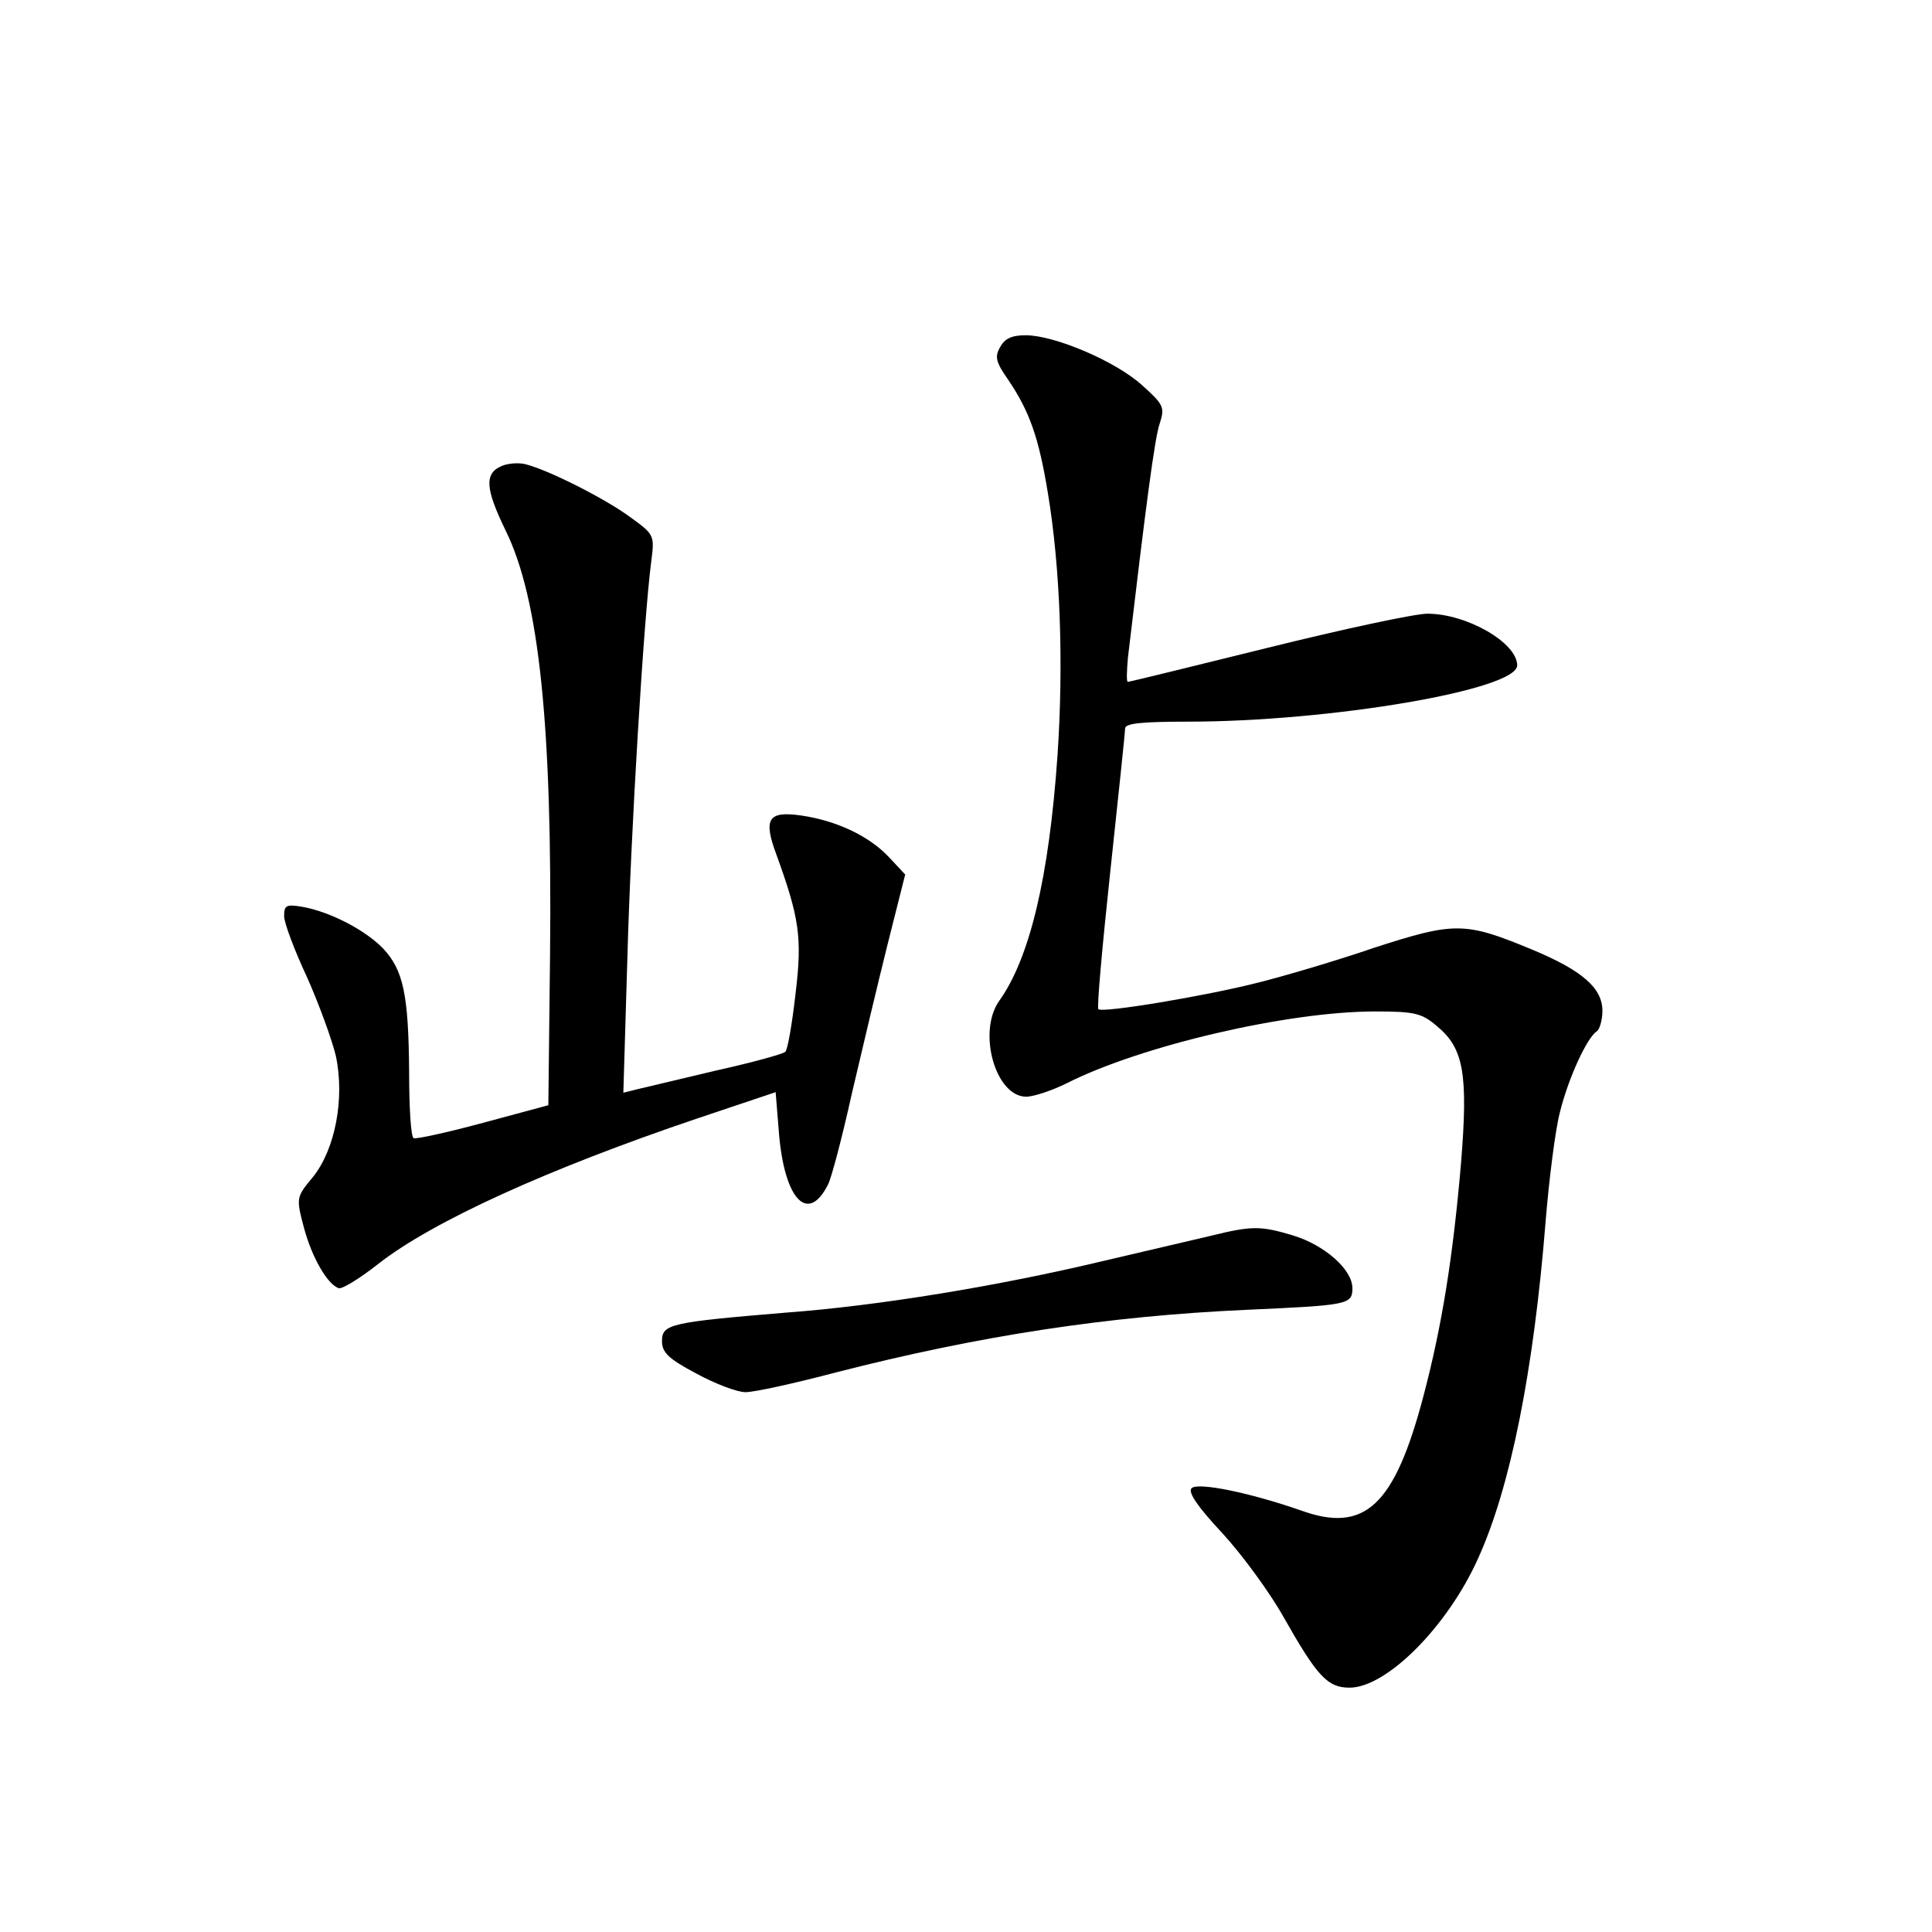<?xml version="1.0" standalone="no"?>
<!DOCTYPE svg PUBLIC "-//W3C//DTD SVG 20010904//EN"
 "http://www.w3.org/TR/2001/REC-SVG-20010904/DTD/svg10.dtd">
<svg version="1.0" xmlns="http://www.w3.org/2000/svg"
 width="340pt" height="340pt" viewBox="0 0 340 340"
 preserveAspectRatio="xMidYMid meet">
<g transform="translate(0,340) scale(0.1,-0.1)"
fill="#000000" stroke="none">
<path d="M1760 2789 c-10 -17 -7 -27 14 -57 38 -56 54 -102 70 -199 22 -132
28 -301 17 -463 -15 -215 -49 -357 -103 -432 -38 -55 -6 -168 48 -168 13 0 46
11 72 24 131 66 388 126 542 126 70 0 82 -3 109 -26 47 -39 55 -84 42 -243
-14 -162 -33 -283 -66 -408 -51 -193 -103 -242 -216 -201 -89 31 -181 50 -192
39 -7 -7 11 -33 54 -79 35 -38 84 -105 108 -148 59 -104 77 -124 116 -124 65
0 172 107 226 227 57 125 98 330 119 593 6 74 17 161 25 192 15 61 48 132 65
143 5 3 10 20 10 36 0 40 -35 71 -124 108 -118 49 -136 49 -278 3 -67 -23
-159 -50 -203 -61 -94 -24 -275 -54 -282 -47 -3 2 7 112 21 243 14 131 26 244
26 251 0 9 29 12 110 12 251 0 580 56 580 99 0 40 -89 91 -158 91 -22 0 -148
-27 -281 -60 -133 -33 -244 -60 -246 -60 -3 0 -2 19 0 43 31 262 47 387 56
412 9 28 7 33 -31 67 -46 42 -154 88 -205 88 -25 0 -37 -6 -45 -21z"/>
<path d="M883 2580 c-31 -13 -29 -40 7 -114 59 -120 82 -344 78 -746 l-3 -265
-115 -31 c-63 -17 -118 -29 -122 -27 -5 2 -8 55 -8 116 -1 136 -10 180 -46
218 -31 32 -92 64 -141 73 -29 5 -33 3 -33 -16 0 -12 18 -60 40 -107 21 -47
44 -110 51 -139 16 -75 -1 -164 -40 -213 -30 -36 -30 -37 -16 -90 14 -52 41
-99 61 -106 6 -2 37 17 70 43 96 75 299 167 559 255 l140 47 6 -74 c10 -116
51 -158 86 -89 6 11 25 83 42 160 18 77 46 195 63 263 l31 123 -29 31 c-35 37
-92 64 -155 73 -57 8 -66 -6 -43 -68 41 -113 46 -147 34 -246 -6 -53 -14 -99
-18 -102 -4 -4 -59 -19 -122 -33 -63 -15 -126 -30 -139 -33 l-24 -6 7 234 c6
224 29 601 42 700 6 47 6 48 -37 79 -43 32 -144 83 -184 93 -11 3 -30 2 -42
-3z"/>
<path d="M2130 1225 c-30 -7 -115 -27 -188 -44 -184 -44 -396 -79 -559 -91
-203 -17 -218 -20 -218 -50 0 -20 11 -31 60 -57 33 -18 72 -33 87 -33 16 0 88
16 160 35 250 64 476 99 723 110 177 8 185 9 185 38 0 33 -49 76 -105 93 -57
17 -72 17 -145 -1z"/>
</g>
</svg>

